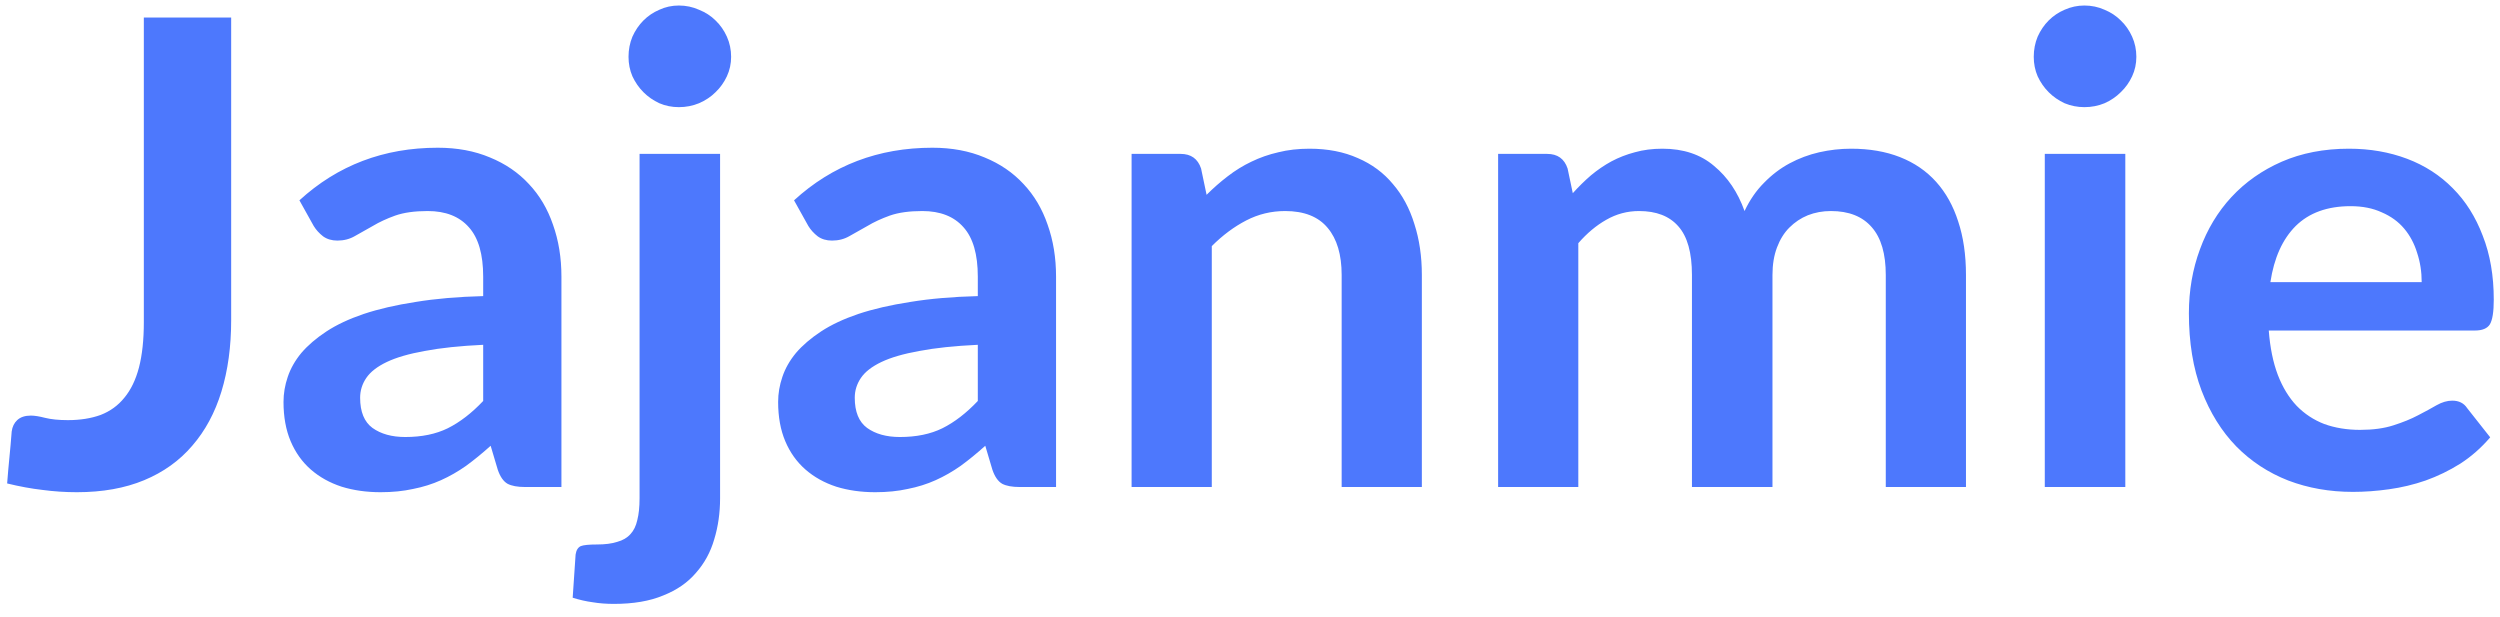 <svg width="154" height="38" viewBox="0 0 154 38" fill="none" xmlns="http://www.w3.org/2000/svg">
<path d="M14.24 19.72C14.24 21.347 14.04 22.813 13.64 24.12C13.24 25.427 12.64 26.54 11.84 27.46C11.053 28.38 10.067 29.087 8.88 29.58C7.693 30.073 6.313 30.32 4.74 30.32C4.02 30.32 3.313 30.273 2.62 30.18C1.927 30.1 1.2 29.967 0.44 29.78C0.48 29.247 0.527 28.713 0.58 28.18C0.633 27.647 0.68 27.113 0.72 26.58C0.76 26.287 0.873 26.053 1.06 25.88C1.26 25.693 1.54 25.6 1.9 25.6C2.127 25.6 2.42 25.647 2.78 25.74C3.153 25.833 3.62 25.88 4.18 25.88C4.94 25.88 5.613 25.773 6.2 25.56C6.787 25.333 7.273 24.98 7.66 24.5C8.06 24.02 8.36 23.4 8.56 22.64C8.76 21.867 8.86 20.933 8.86 19.84V1.08H14.24V19.72ZM29.764 21.24C28.338 21.307 27.138 21.433 26.164 21.62C25.191 21.793 24.411 22.02 23.824 22.3C23.238 22.58 22.818 22.907 22.564 23.28C22.311 23.653 22.184 24.06 22.184 24.5C22.184 25.367 22.438 25.987 22.944 26.36C23.464 26.733 24.138 26.92 24.964 26.92C25.978 26.92 26.851 26.74 27.584 26.38C28.331 26.007 29.058 25.447 29.764 24.7V21.24ZM18.444 12.34C20.804 10.18 23.644 9.1 26.964 9.1C28.164 9.1 29.238 9.3 30.184 9.7C31.131 10.087 31.931 10.633 32.584 11.34C33.238 12.033 33.731 12.867 34.064 13.84C34.411 14.813 34.584 15.88 34.584 17.04V30H32.344C31.878 30 31.518 29.933 31.264 29.8C31.011 29.653 30.811 29.367 30.664 28.94L30.224 27.46C29.704 27.927 29.198 28.34 28.704 28.7C28.211 29.047 27.698 29.34 27.164 29.58C26.631 29.82 26.058 30 25.444 30.12C24.844 30.253 24.178 30.32 23.444 30.32C22.578 30.32 21.778 30.207 21.044 29.98C20.311 29.74 19.678 29.387 19.144 28.92C18.611 28.453 18.198 27.873 17.904 27.18C17.611 26.487 17.464 25.68 17.464 24.76C17.464 24.24 17.551 23.727 17.724 23.22C17.898 22.7 18.178 22.207 18.564 21.74C18.964 21.273 19.478 20.833 20.104 20.42C20.731 20.007 21.498 19.647 22.404 19.34C23.324 19.033 24.391 18.787 25.604 18.6C26.818 18.4 28.204 18.28 29.764 18.24V17.04C29.764 15.667 29.471 14.653 28.884 14C28.298 13.333 27.451 13 26.344 13C25.544 13 24.878 13.093 24.344 13.28C23.824 13.467 23.364 13.68 22.964 13.92C22.564 14.147 22.198 14.353 21.864 14.54C21.544 14.727 21.184 14.82 20.784 14.82C20.438 14.82 20.144 14.733 19.904 14.56C19.664 14.373 19.471 14.16 19.324 13.92L18.444 12.34ZM44.357 9.48V30.7C44.357 31.593 44.237 32.433 43.997 33.22C43.77 34.007 43.397 34.693 42.877 35.28C42.37 35.88 41.697 36.347 40.857 36.68C40.03 37.027 39.017 37.2 37.817 37.2C37.35 37.2 36.917 37.167 36.517 37.1C36.117 37.047 35.703 36.953 35.277 36.82L35.457 34.16C35.497 33.893 35.603 33.72 35.777 33.64C35.95 33.573 36.283 33.54 36.777 33.54C37.27 33.54 37.684 33.487 38.017 33.38C38.364 33.287 38.637 33.127 38.837 32.9C39.037 32.687 39.177 32.4 39.257 32.04C39.35 31.68 39.397 31.233 39.397 30.7V9.48H44.357ZM45.037 3.5C45.037 3.927 44.95 4.327 44.777 4.7C44.603 5.073 44.37 5.4 44.077 5.68C43.797 5.96 43.457 6.187 43.057 6.36C42.67 6.52 42.257 6.6 41.817 6.6C41.39 6.6 40.99 6.52 40.617 6.36C40.243 6.187 39.917 5.96 39.637 5.68C39.357 5.4 39.13 5.073 38.957 4.7C38.797 4.327 38.717 3.927 38.717 3.5C38.717 3.06 38.797 2.647 38.957 2.26C39.13 1.873 39.357 1.54 39.637 1.26C39.917 0.98 40.243 0.76 40.617 0.6C40.99 0.427 41.39 0.34 41.817 0.34C42.257 0.34 42.67 0.427 43.057 0.6C43.457 0.76 43.797 0.98 44.077 1.26C44.37 1.54 44.603 1.873 44.777 2.26C44.95 2.647 45.037 3.06 45.037 3.5ZM60.233 21.24C58.806 21.307 57.606 21.433 56.633 21.62C55.66 21.793 54.88 22.02 54.293 22.3C53.706 22.58 53.286 22.907 53.033 23.28C52.78 23.653 52.653 24.06 52.653 24.5C52.653 25.367 52.907 25.987 53.413 26.36C53.933 26.733 54.606 26.92 55.433 26.92C56.447 26.92 57.32 26.74 58.053 26.38C58.8 26.007 59.526 25.447 60.233 24.7V21.24ZM48.913 12.34C51.273 10.18 54.113 9.1 57.433 9.1C58.633 9.1 59.706 9.3 60.653 9.7C61.6 10.087 62.4 10.633 63.053 11.34C63.706 12.033 64.2 12.867 64.533 13.84C64.88 14.813 65.053 15.88 65.053 17.04V30H62.813C62.346 30 61.986 29.933 61.733 29.8C61.48 29.653 61.28 29.367 61.133 28.94L60.693 27.46C60.173 27.927 59.666 28.34 59.173 28.7C58.68 29.047 58.166 29.34 57.633 29.58C57.1 29.82 56.526 30 55.913 30.12C55.313 30.253 54.647 30.32 53.913 30.32C53.047 30.32 52.246 30.207 51.513 29.98C50.78 29.74 50.147 29.387 49.613 28.92C49.08 28.453 48.666 27.873 48.373 27.18C48.08 26.487 47.933 25.68 47.933 24.76C47.933 24.24 48.02 23.727 48.193 23.22C48.367 22.7 48.647 22.207 49.033 21.74C49.433 21.273 49.947 20.833 50.573 20.42C51.2 20.007 51.967 19.647 52.873 19.34C53.793 19.033 54.86 18.787 56.073 18.6C57.286 18.4 58.673 18.28 60.233 18.24V17.04C60.233 15.667 59.94 14.653 59.353 14C58.767 13.333 57.92 13 56.813 13C56.013 13 55.346 13.093 54.813 13.28C54.293 13.467 53.833 13.68 53.433 13.92C53.033 14.147 52.666 14.353 52.333 14.54C52.013 14.727 51.653 14.82 51.253 14.82C50.907 14.82 50.613 14.733 50.373 14.56C50.133 14.373 49.94 14.16 49.793 13.92L48.913 12.34ZM74.326 12C74.739 11.587 75.172 11.207 75.626 10.86C76.092 10.5 76.579 10.2 77.086 9.96C77.606 9.707 78.159 9.513 78.746 9.38C79.332 9.233 79.972 9.16 80.666 9.16C81.786 9.16 82.779 9.353 83.646 9.74C84.512 10.113 85.232 10.647 85.806 11.34C86.392 12.02 86.832 12.84 87.126 13.8C87.432 14.747 87.586 15.793 87.586 16.94V30H82.646V16.94C82.646 15.687 82.359 14.72 81.786 14.04C81.212 13.347 80.339 13 79.166 13C78.312 13 77.512 13.193 76.766 13.58C76.019 13.967 75.312 14.493 74.646 15.16V30H69.706V9.48H72.726C73.366 9.48 73.786 9.78 73.986 10.38L74.326 12ZM92.284 30V9.48H95.304C95.944 9.48 96.364 9.78 96.564 10.38L96.884 11.9C97.244 11.5 97.617 11.133 98.004 10.8C98.404 10.467 98.824 10.18 99.264 9.94C99.717 9.7 100.197 9.513 100.704 9.38C101.224 9.233 101.79 9.16 102.404 9.16C103.697 9.16 104.757 9.513 105.584 10.22C106.424 10.913 107.05 11.84 107.464 13C107.784 12.32 108.184 11.74 108.664 11.26C109.144 10.767 109.67 10.367 110.244 10.06C110.817 9.753 111.424 9.527 112.064 9.38C112.717 9.233 113.37 9.16 114.024 9.16C115.157 9.16 116.164 9.333 117.044 9.68C117.924 10.027 118.664 10.533 119.264 11.2C119.864 11.867 120.317 12.68 120.624 13.64C120.944 14.6 121.104 15.7 121.104 16.94V30H116.164V16.94C116.164 15.633 115.877 14.653 115.304 14C114.73 13.333 113.89 13 112.784 13C112.277 13 111.804 13.087 111.364 13.26C110.937 13.433 110.557 13.687 110.224 14.02C109.904 14.34 109.65 14.747 109.464 15.24C109.277 15.733 109.184 16.3 109.184 16.94V30H104.224V16.94C104.224 15.567 103.944 14.567 103.384 13.94C102.837 13.313 102.03 13 100.964 13C100.244 13 99.57 13.18 98.944 13.54C98.33 13.887 97.757 14.367 97.224 14.98V30H92.284ZM130.919 9.48V30H125.959V9.48H130.919ZM131.599 3.5C131.599 3.927 131.513 4.327 131.339 4.7C131.166 5.073 130.933 5.4 130.639 5.68C130.359 5.96 130.026 6.187 129.639 6.36C129.253 6.52 128.839 6.6 128.399 6.6C127.973 6.6 127.566 6.52 127.179 6.36C126.806 6.187 126.479 5.96 126.199 5.68C125.919 5.4 125.693 5.073 125.519 4.7C125.359 4.327 125.279 3.927 125.279 3.5C125.279 3.06 125.359 2.647 125.519 2.26C125.693 1.873 125.919 1.54 126.199 1.26C126.479 0.98 126.806 0.76 127.179 0.6C127.566 0.427 127.973 0.34 128.399 0.34C128.839 0.34 129.253 0.427 129.639 0.6C130.026 0.76 130.359 0.98 130.639 1.26C130.933 1.54 131.166 1.873 131.339 2.26C131.513 2.647 131.599 3.06 131.599 3.5ZM149.176 17.38C149.176 16.74 149.082 16.14 148.896 15.58C148.722 15.007 148.456 14.507 148.096 14.08C147.736 13.653 147.276 13.32 146.716 13.08C146.169 12.827 145.529 12.7 144.796 12.7C143.369 12.7 142.242 13.107 141.416 13.92C140.602 14.733 140.082 15.887 139.856 17.38H149.176ZM139.756 20.36C139.836 21.413 140.022 22.327 140.316 23.1C140.609 23.86 140.996 24.493 141.476 25C141.956 25.493 142.522 25.867 143.176 26.12C143.842 26.36 144.576 26.48 145.376 26.48C146.176 26.48 146.862 26.387 147.436 26.2C148.022 26.013 148.529 25.807 148.956 25.58C149.396 25.353 149.776 25.147 150.096 24.96C150.429 24.773 150.749 24.68 151.056 24.68C151.469 24.68 151.776 24.833 151.976 25.14L153.396 26.94C152.849 27.58 152.236 28.12 151.556 28.56C150.876 28.987 150.162 29.333 149.416 29.6C148.682 29.853 147.929 30.033 147.156 30.14C146.396 30.247 145.656 30.3 144.936 30.3C143.509 30.3 142.182 30.067 140.956 29.6C139.729 29.12 138.662 28.42 137.756 27.5C136.849 26.567 136.136 25.42 135.616 24.06C135.096 22.687 134.836 21.1 134.836 19.3C134.836 17.9 135.062 16.587 135.516 15.36C135.969 14.12 136.616 13.047 137.456 12.14C138.309 11.22 139.342 10.493 140.556 9.96C141.782 9.427 143.162 9.16 144.696 9.16C145.989 9.16 147.182 9.367 148.276 9.78C149.369 10.193 150.309 10.8 151.096 11.6C151.882 12.387 152.496 13.36 152.936 14.52C153.389 15.667 153.616 16.98 153.616 18.46C153.616 19.207 153.536 19.713 153.376 19.98C153.216 20.233 152.909 20.36 152.456 20.36H139.756Z" fill="#4D78FD"/>
</svg>
